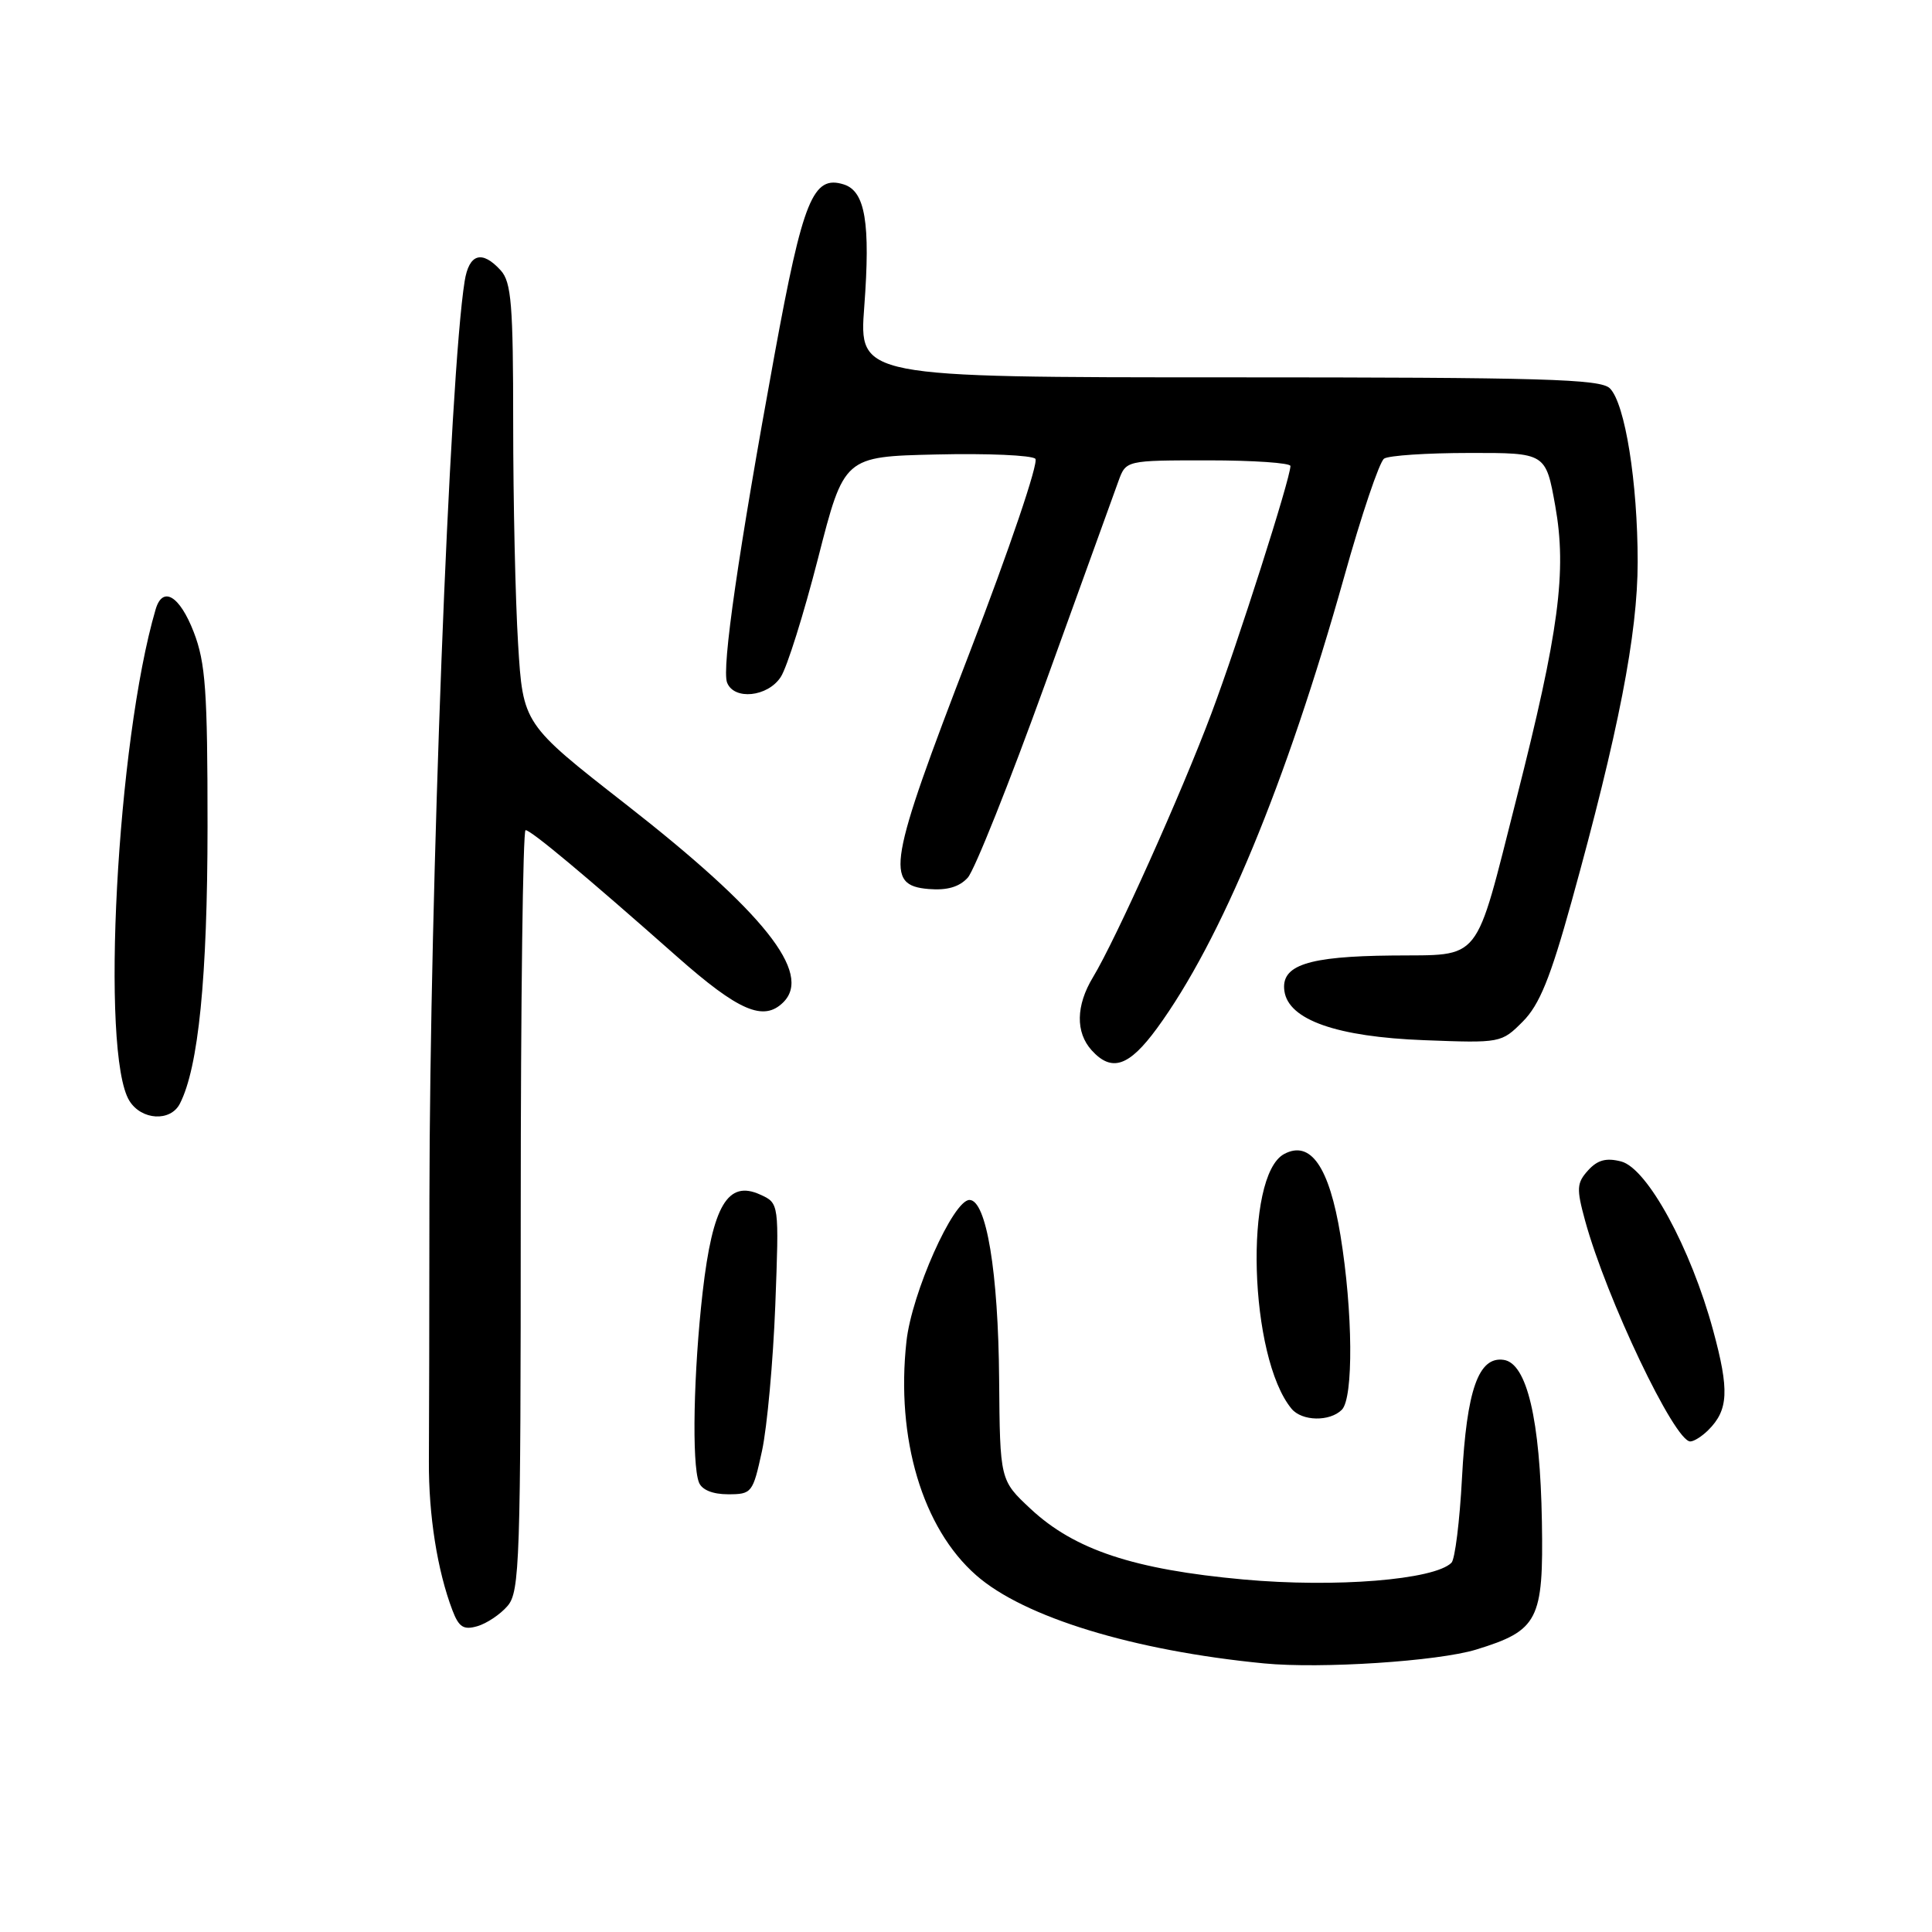 <?xml version="1.0" encoding="UTF-8" standalone="no"?>
<!DOCTYPE svg PUBLIC "-//W3C//DTD SVG 1.1//EN" "http://www.w3.org/Graphics/SVG/1.1/DTD/svg11.dtd" >
<svg xmlns="http://www.w3.org/2000/svg" xmlns:xlink="http://www.w3.org/1999/xlink" version="1.1" viewBox="0 0 256 256">
 <g >
 <path fill="currentColor"
d=" M 195.59 218.58 C 203.83 216.05 204.53 214.69 204.31 201.64 C 204.08 188.08 202.32 180.64 199.25 180.19 C 195.91 179.70 194.34 184.17 193.72 195.86 C 193.42 201.56 192.79 206.61 192.33 207.07 C 190.06 209.34 176.95 210.40 164.76 209.29 C 150.24 207.97 142.38 205.36 136.56 199.93 C 132.50 196.14 132.50 196.14 132.39 182.76 C 132.28 168.55 130.70 159.00 128.46 159.00 C 126.31 159.00 120.81 171.35 120.11 177.74 C 118.69 190.61 122.23 202.49 129.35 208.73 C 135.67 214.29 150.20 218.73 167.50 220.41 C 175.05 221.14 190.50 220.13 195.59 218.58 Z  M 67.25 212.80 C 68.87 210.93 69.00 206.94 69.00 160.39 C 69.00 132.68 69.29 110.00 69.64 110.00 C 70.36 110.00 77.50 115.96 89.70 126.75 C 97.88 133.98 101.19 135.41 103.80 132.80 C 107.66 128.94 101.23 120.87 82.90 106.55 C 69.30 95.93 69.30 95.93 68.65 85.31 C 68.29 79.47 68.00 66.36 68.00 56.17 C 68.00 40.35 67.76 37.39 66.35 35.83 C 63.87 33.10 62.15 33.61 61.57 37.25 C 59.56 49.78 56.95 117.97 56.90 158.88 C 56.89 174.07 56.86 189.72 56.83 193.65 C 56.79 200.80 57.95 208.10 59.94 213.35 C 60.80 215.61 61.42 216.01 63.25 215.48 C 64.49 215.12 66.29 213.92 67.25 212.80 Z  M 100.97 192.25 C 101.65 189.09 102.44 180.41 102.73 172.97 C 103.24 159.43 103.24 159.43 100.73 158.29 C 96.44 156.33 94.43 159.73 93.11 171.17 C 91.90 181.75 91.65 193.93 92.61 196.42 C 92.99 197.41 94.42 198.00 96.47 198.00 C 99.62 198.00 99.76 197.82 100.97 192.25 Z  M 226.36 189.49 C 229.03 186.83 229.16 184.22 227.00 176.28 C 224.04 165.37 218.28 154.80 214.81 153.90 C 212.83 153.39 211.68 153.70 210.43 155.08 C 208.92 156.75 208.87 157.49 210.03 161.73 C 212.86 172.06 221.88 191.00 223.97 191.00 C 224.46 191.00 225.53 190.32 226.36 189.49 Z  M 177.80 186.80 C 179.36 185.24 179.27 173.79 177.62 163.70 C 176.13 154.61 173.66 151.04 170.16 152.91 C 164.81 155.78 165.51 179.88 171.14 186.67 C 172.52 188.33 176.20 188.40 177.80 186.80 Z  M 23.83 146.25 C 26.30 141.46 27.49 129.52 27.50 109.50 C 27.50 91.53 27.24 87.82 25.67 83.75 C 23.80 78.92 21.55 77.58 20.62 80.75 C 15.49 98.22 13.28 139.67 17.15 145.87 C 18.76 148.45 22.59 148.66 23.83 146.25 Z  M 153.31 136.25 C 161.79 124.65 170.40 103.88 178.10 76.47 C 180.40 68.23 182.79 61.17 183.40 60.77 C 184.00 60.36 189.07 60.02 194.66 60.02 C 204.82 60.00 204.82 60.00 206.08 67.04 C 207.63 75.72 206.57 83.68 200.94 105.82 C 195.30 127.99 196.50 126.48 184.44 126.61 C 173.26 126.72 169.70 127.90 170.19 131.32 C 170.73 135.14 177.13 137.39 188.71 137.83 C 198.85 138.22 198.95 138.20 201.78 135.36 C 203.99 133.14 205.43 129.59 208.23 119.50 C 214.46 97.04 217.00 84.00 217.00 74.46 C 217.00 63.91 215.33 53.47 213.32 51.46 C 212.08 50.22 204.51 50.00 162.84 50.00 C 113.81 50.00 113.81 50.00 114.52 40.63 C 115.35 29.53 114.65 25.34 111.81 24.44 C 107.73 23.15 106.40 26.42 102.63 47.00 C 97.85 73.10 95.61 88.55 96.34 90.44 C 97.25 92.81 101.72 92.36 103.45 89.71 C 104.28 88.46 106.50 81.37 108.40 73.96 C 111.84 60.50 111.84 60.50 124.09 60.22 C 130.83 60.06 136.72 60.32 137.19 60.79 C 137.66 61.26 133.75 72.79 128.47 86.50 C 117.68 114.51 117.20 117.31 123.05 117.80 C 125.49 118.00 127.11 117.53 128.23 116.30 C 129.13 115.31 133.76 103.70 138.53 90.50 C 143.30 77.30 147.65 65.26 148.20 63.75 C 149.20 61.00 149.20 61.00 160.10 61.00 C 166.09 61.00 171.00 61.34 170.99 61.75 C 170.97 63.45 164.02 85.20 160.53 94.50 C 156.55 105.11 147.85 124.49 144.82 129.50 C 142.56 133.24 142.50 136.79 144.65 139.17 C 147.31 142.10 149.59 141.33 153.31 136.25 Z "/>
</g>
</svg>